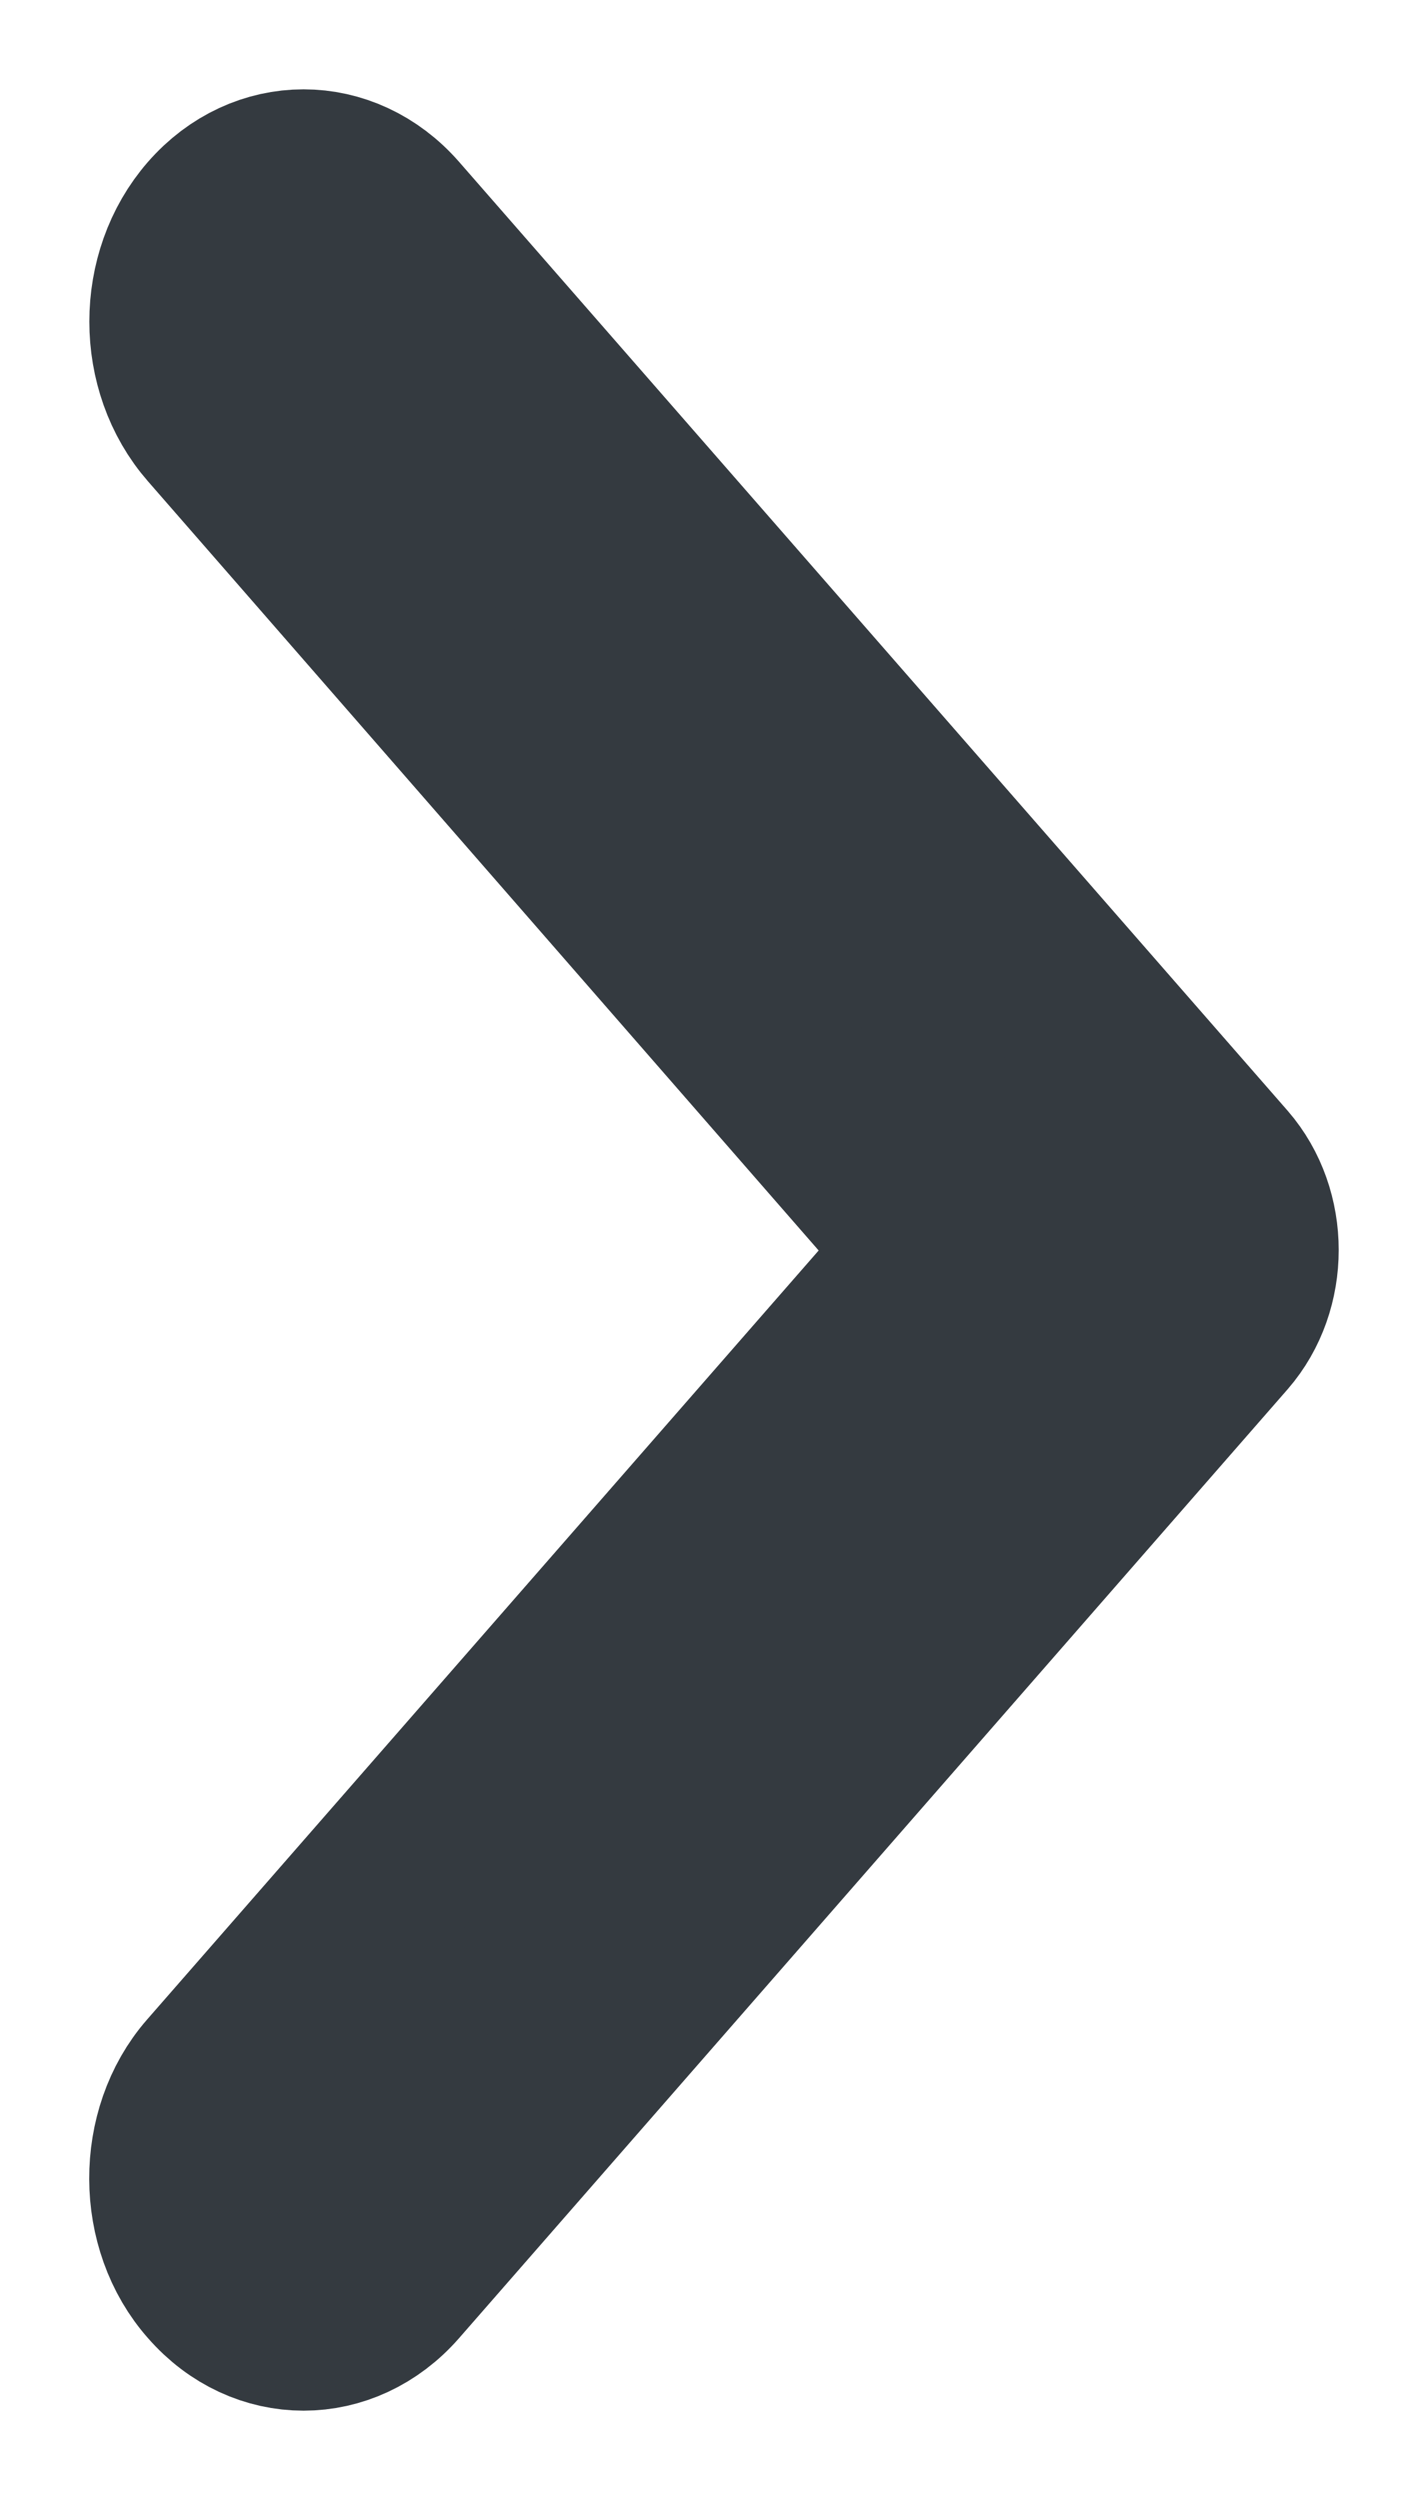 <svg width="8" height="14" viewBox="0 0 8 14" fill="none" xmlns="http://www.w3.org/2000/svg">
<path d="M1.206 12.765C1.48 13.078 1.921 13.078 2.195 12.765L6.837 7.451C7.054 7.201 7.054 6.799 6.837 6.549L2.195 1.235C1.921 0.922 1.48 0.922 1.206 1.235C0.932 1.548 0.932 2.054 1.206 2.367L5.25 7.003L1.2 11.639C0.932 11.946 0.932 12.458 1.206 12.765Z" fill="#343A40" stroke="#343A40"/>
</svg>
